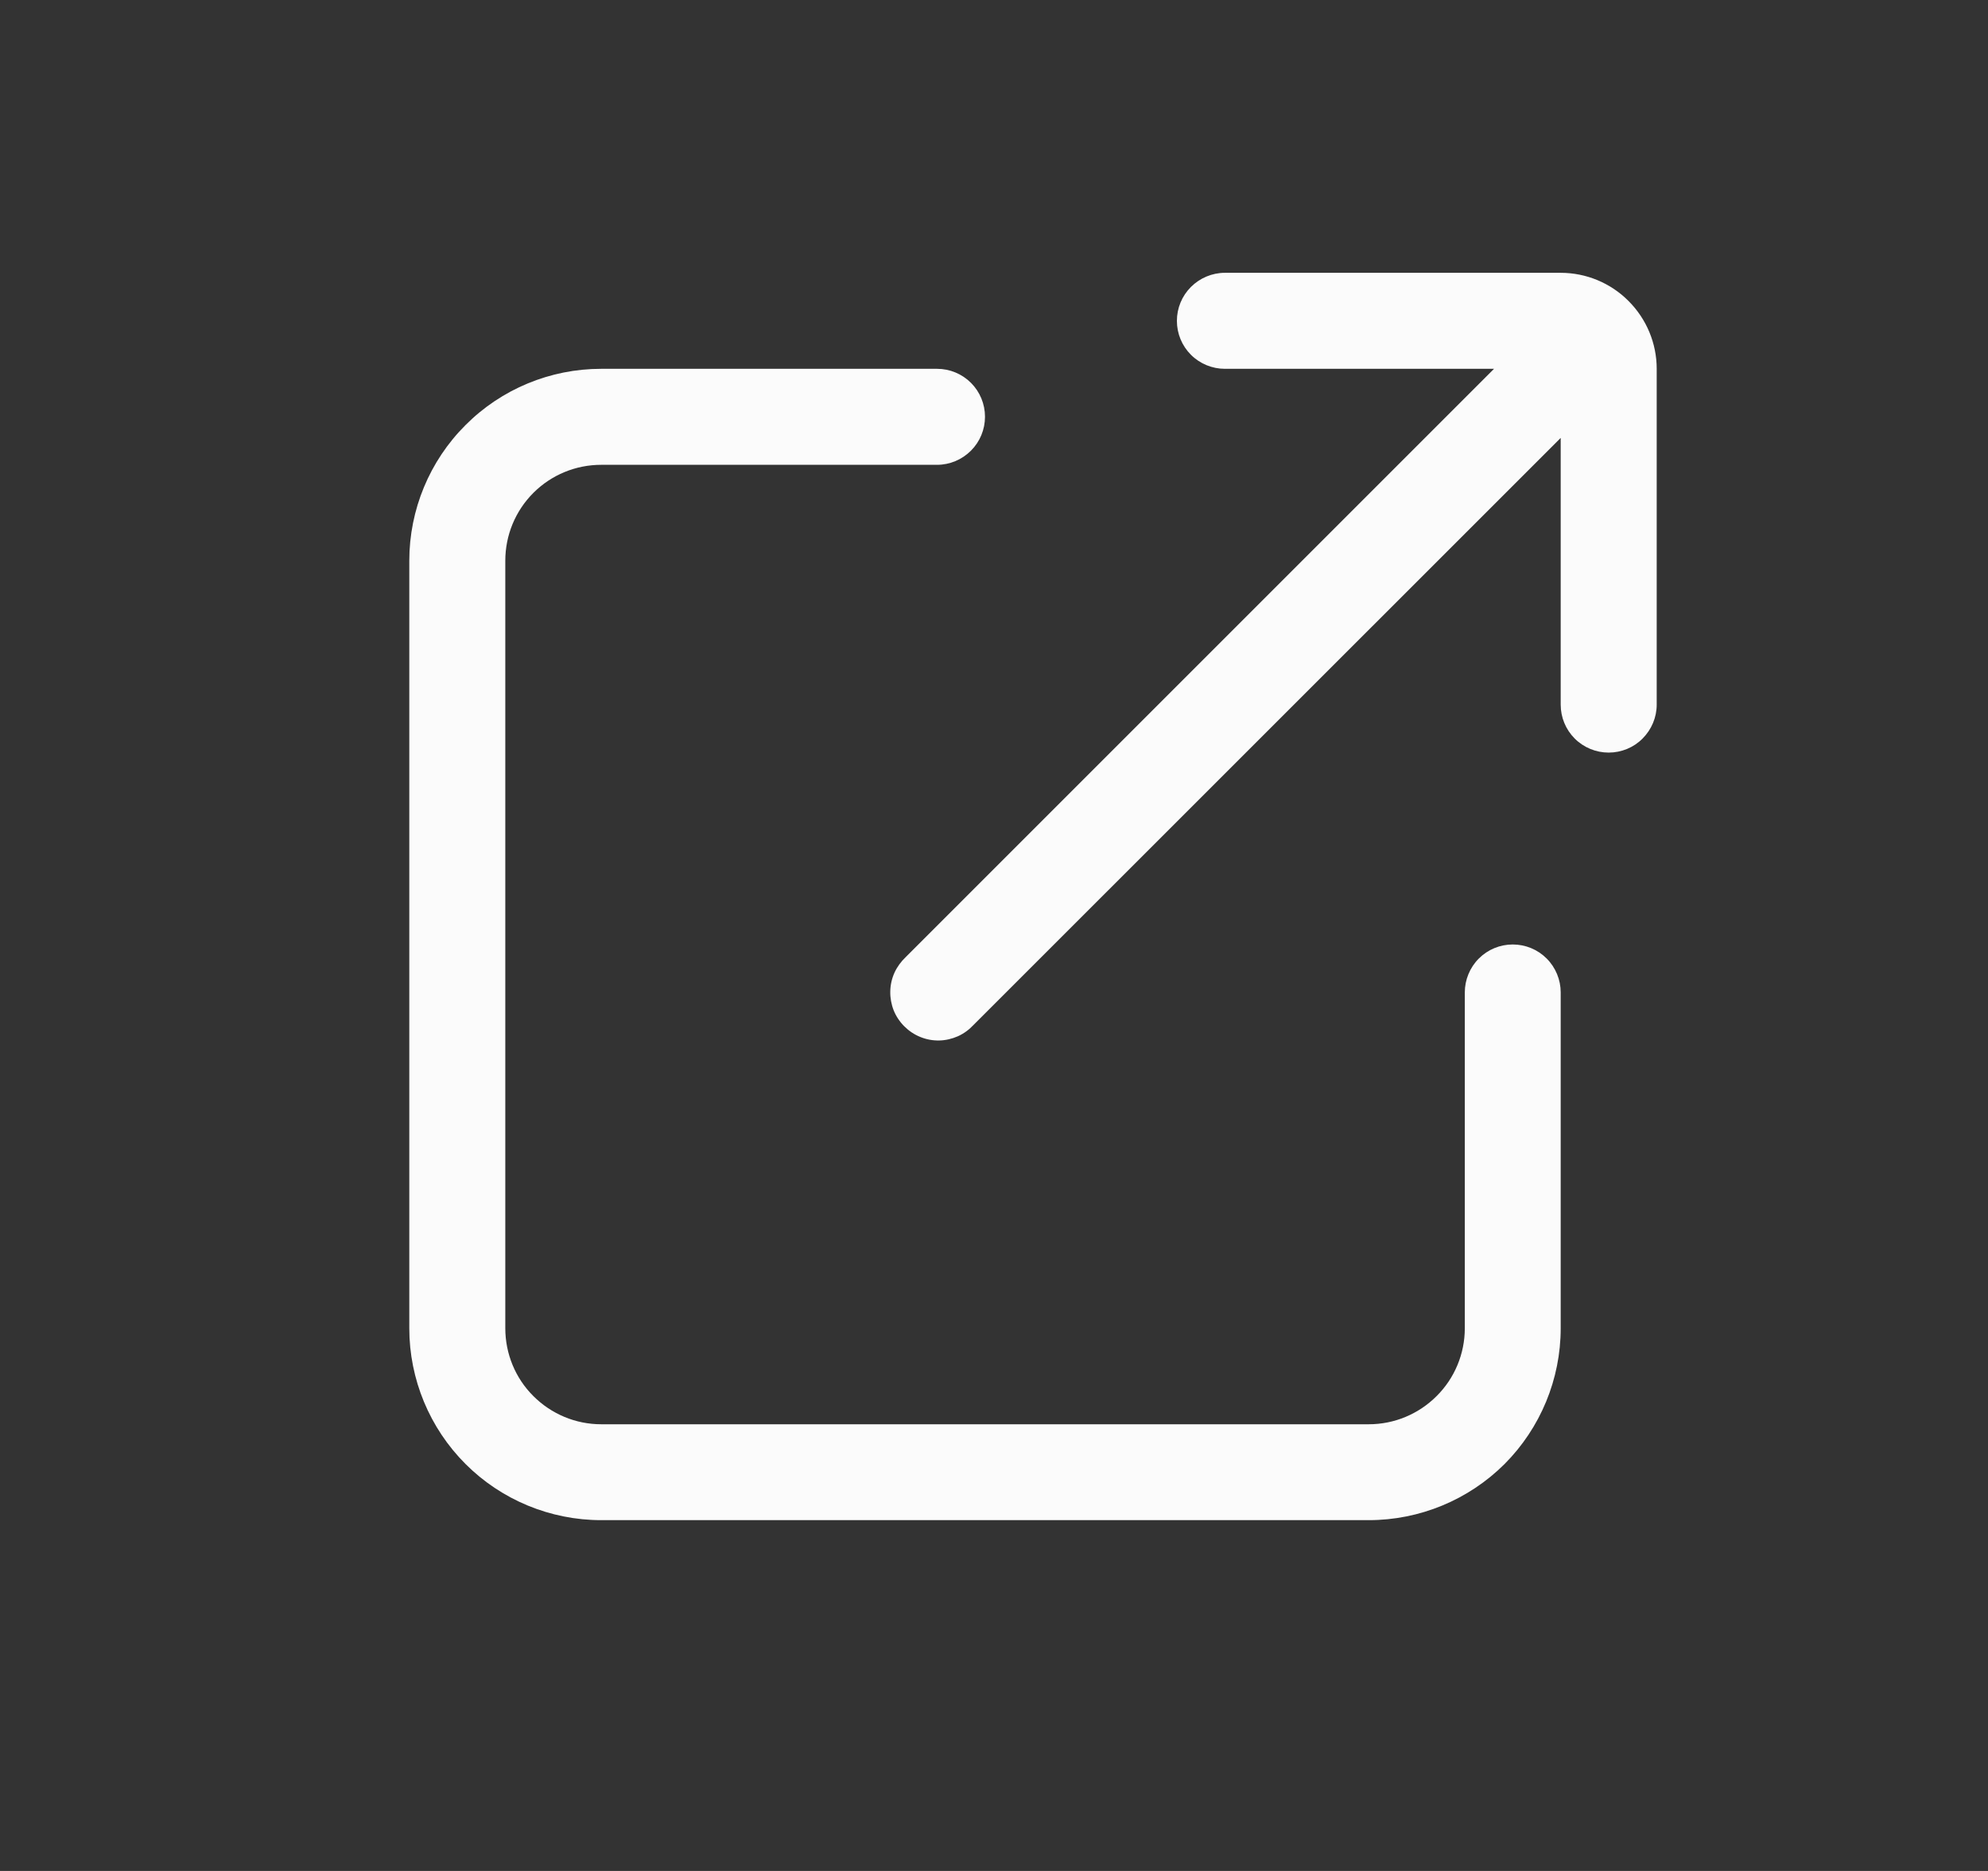 <svg width="17" height="16" viewBox="0 0 17 16" fill="none" xmlns="http://www.w3.org/2000/svg">
    <rect x="0" y="0" width="17" height="16" fill="#333333" stroke="none"/>
    <path
        d="M12.526 8.487C12.526 8.379 12.569 8.274 12.646 8.197C12.723 8.12 12.827 8.077 12.936 8.077C13.045 8.077 13.149 8.12 13.226 8.197C13.303 8.274 13.346 8.379 13.346 8.487V11.359C13.346 11.794 13.173 12.212 12.866 12.52C12.558 12.827 12.14 13 11.705 13H5.141C4.706 13 4.288 12.827 3.981 12.52C3.673 12.212 3.5 11.794 3.5 11.359V4.795C3.5 4.36 3.673 3.942 3.981 3.635C4.288 3.327 4.706 3.154 5.141 3.154H8.013C8.122 3.154 8.226 3.197 8.303 3.274C8.38 3.351 8.423 3.455 8.423 3.564C8.423 3.673 8.38 3.777 8.303 3.854C8.226 3.931 8.122 3.975 8.013 3.975H5.141C4.923 3.975 4.715 4.061 4.561 4.215C4.407 4.369 4.321 4.577 4.321 4.795V11.359C4.321 11.577 4.407 11.786 4.561 11.939C4.715 12.093 4.923 12.18 5.141 12.18H11.705C11.923 12.18 12.131 12.093 12.285 11.939C12.439 11.786 12.526 11.577 12.526 11.359V8.487ZM8.325 8.765C8.287 8.806 8.242 8.839 8.191 8.862C8.141 8.884 8.086 8.897 8.031 8.898C7.976 8.899 7.921 8.889 7.87 8.868C7.818 8.847 7.772 8.816 7.733 8.777C7.694 8.738 7.663 8.692 7.642 8.64C7.622 8.589 7.612 8.534 7.613 8.479C7.614 8.423 7.626 8.369 7.649 8.318C7.672 8.268 7.705 8.223 7.745 8.185L12.776 3.154H10.474C10.366 3.154 10.261 3.111 10.184 3.034C10.107 2.957 10.064 2.853 10.064 2.744C10.064 2.635 10.107 2.531 10.184 2.454C10.261 2.377 10.366 2.333 10.474 2.333H13.346C13.564 2.333 13.773 2.42 13.926 2.574C14.08 2.728 14.167 2.936 14.167 3.154V6.026C14.167 6.135 14.123 6.239 14.046 6.316C13.97 6.393 13.865 6.436 13.756 6.436C13.648 6.436 13.543 6.393 13.466 6.316C13.389 6.239 13.346 6.135 13.346 6.026V3.745L8.325 8.765Z"
        fill="#FBFBFB" />
</svg>